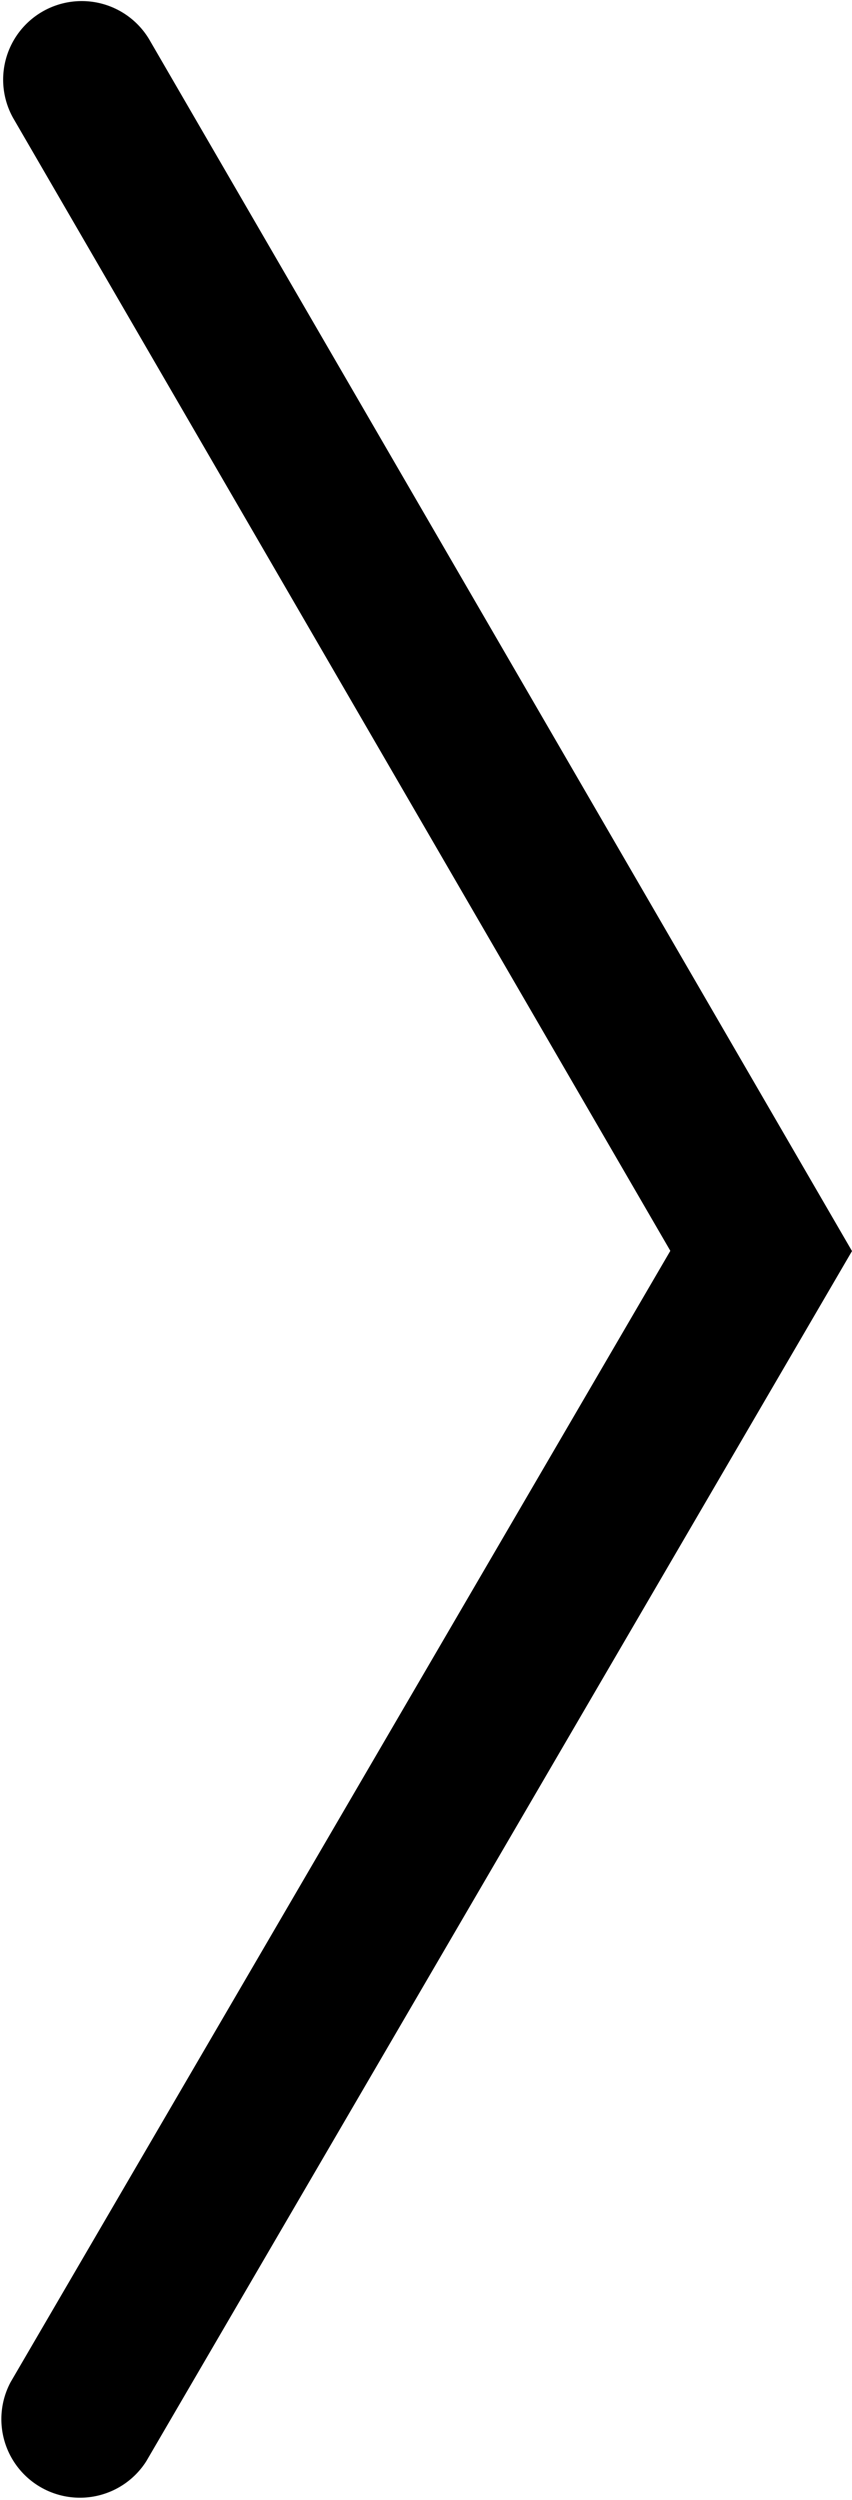 <svg xmlns="http://www.w3.org/2000/svg" viewBox="0 0 33.72 98.94"><g id="TEXT"><path class="cls-1" d="M26.53,49.5.42,94.27A3.11,3.11,0,0,0,5.79,97.4L33.72,49.51,5.9,1.55A3.11,3.11,0,0,0,.52,4.67Z"/></g></svg>